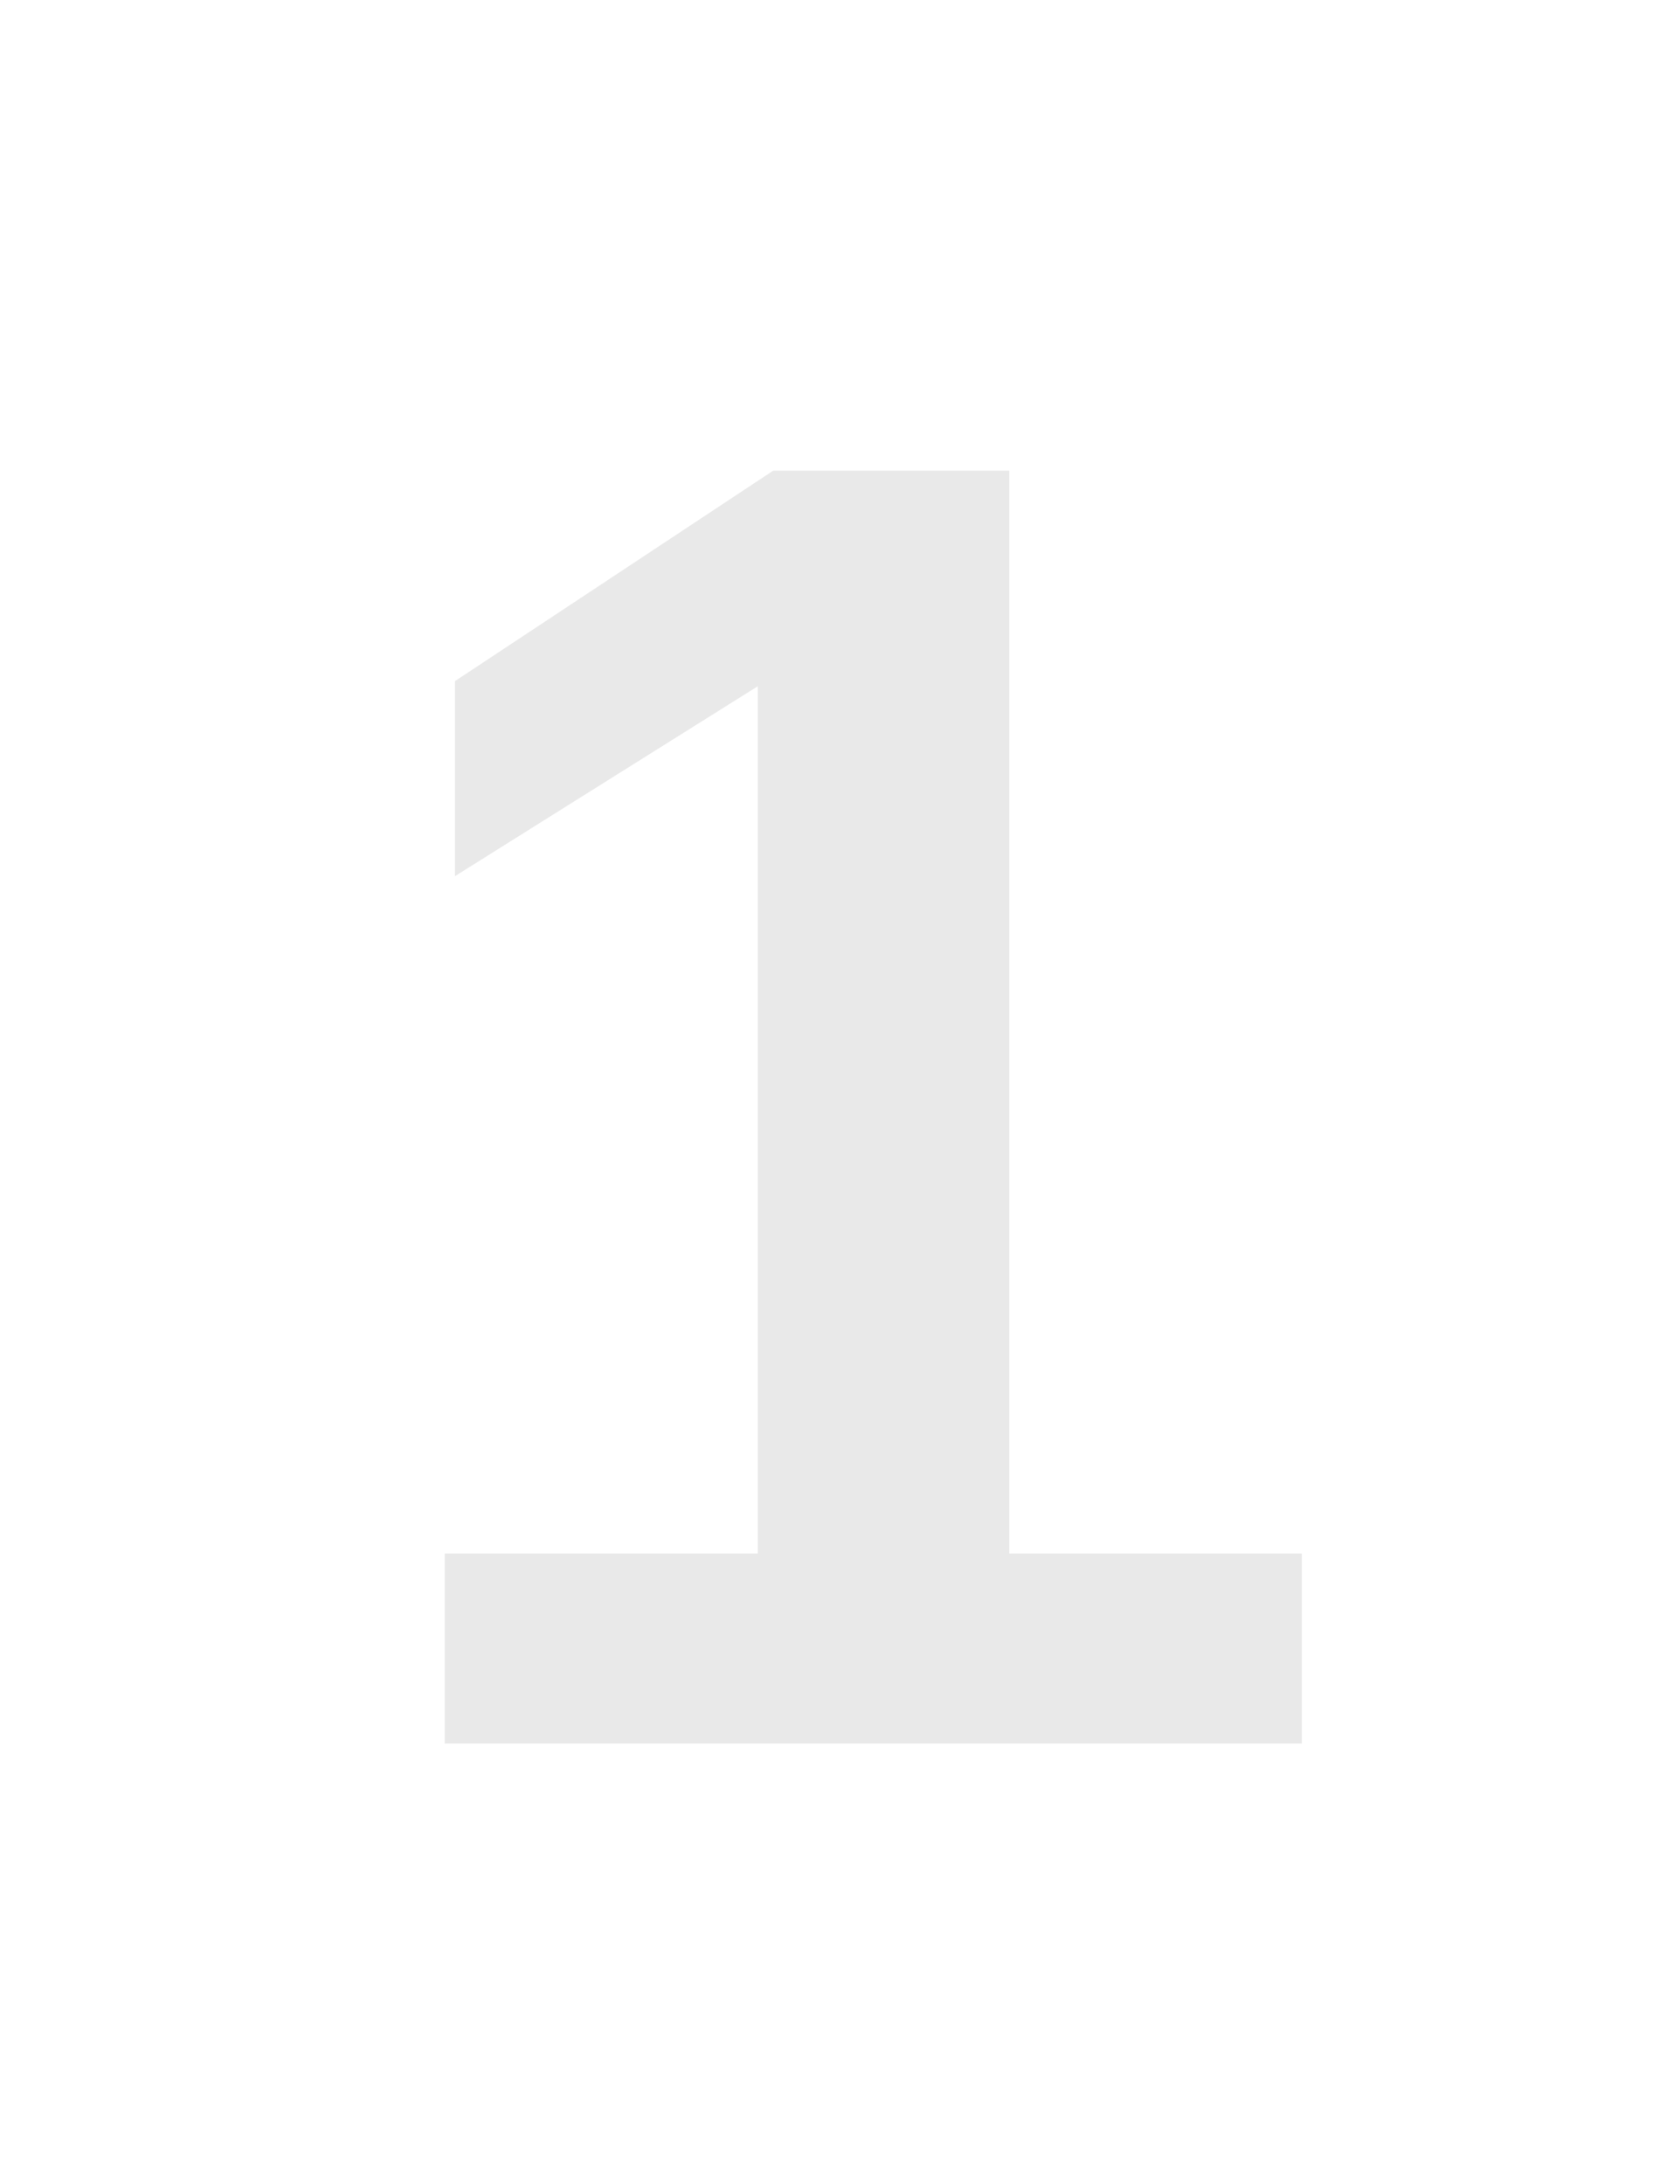 <svg xmlns="http://www.w3.org/2000/svg" xmlns:xlink="http://www.w3.org/1999/xlink" xmlns:lucid="lucid" width="200" height="260"><g transform="translate(-160 -60)" lucid:page-tab-id="0_0"><path d="M180 86a6 6 0 0 1 6-6h148a6 6 0 0 1 6 6v208a6 6 0 0 1-6 6H186a6 6 0 0 1-6-6z" fill="#fff" fill-opacity="0"/><use xlink:href="#a" transform="matrix(1,0,0,1,185,85) translate(13.889 182.562)"/><defs><path fill="#d5d5d5" fill-opacity=".5" d="M23 0v-37h61v-169l-59 37v-38l62-41h46v211h57V0H23" id="b"/><use transform="matrix(0.611,0,0,0.611,0,0)" xlink:href="#b" id="a"/></defs></g></svg>